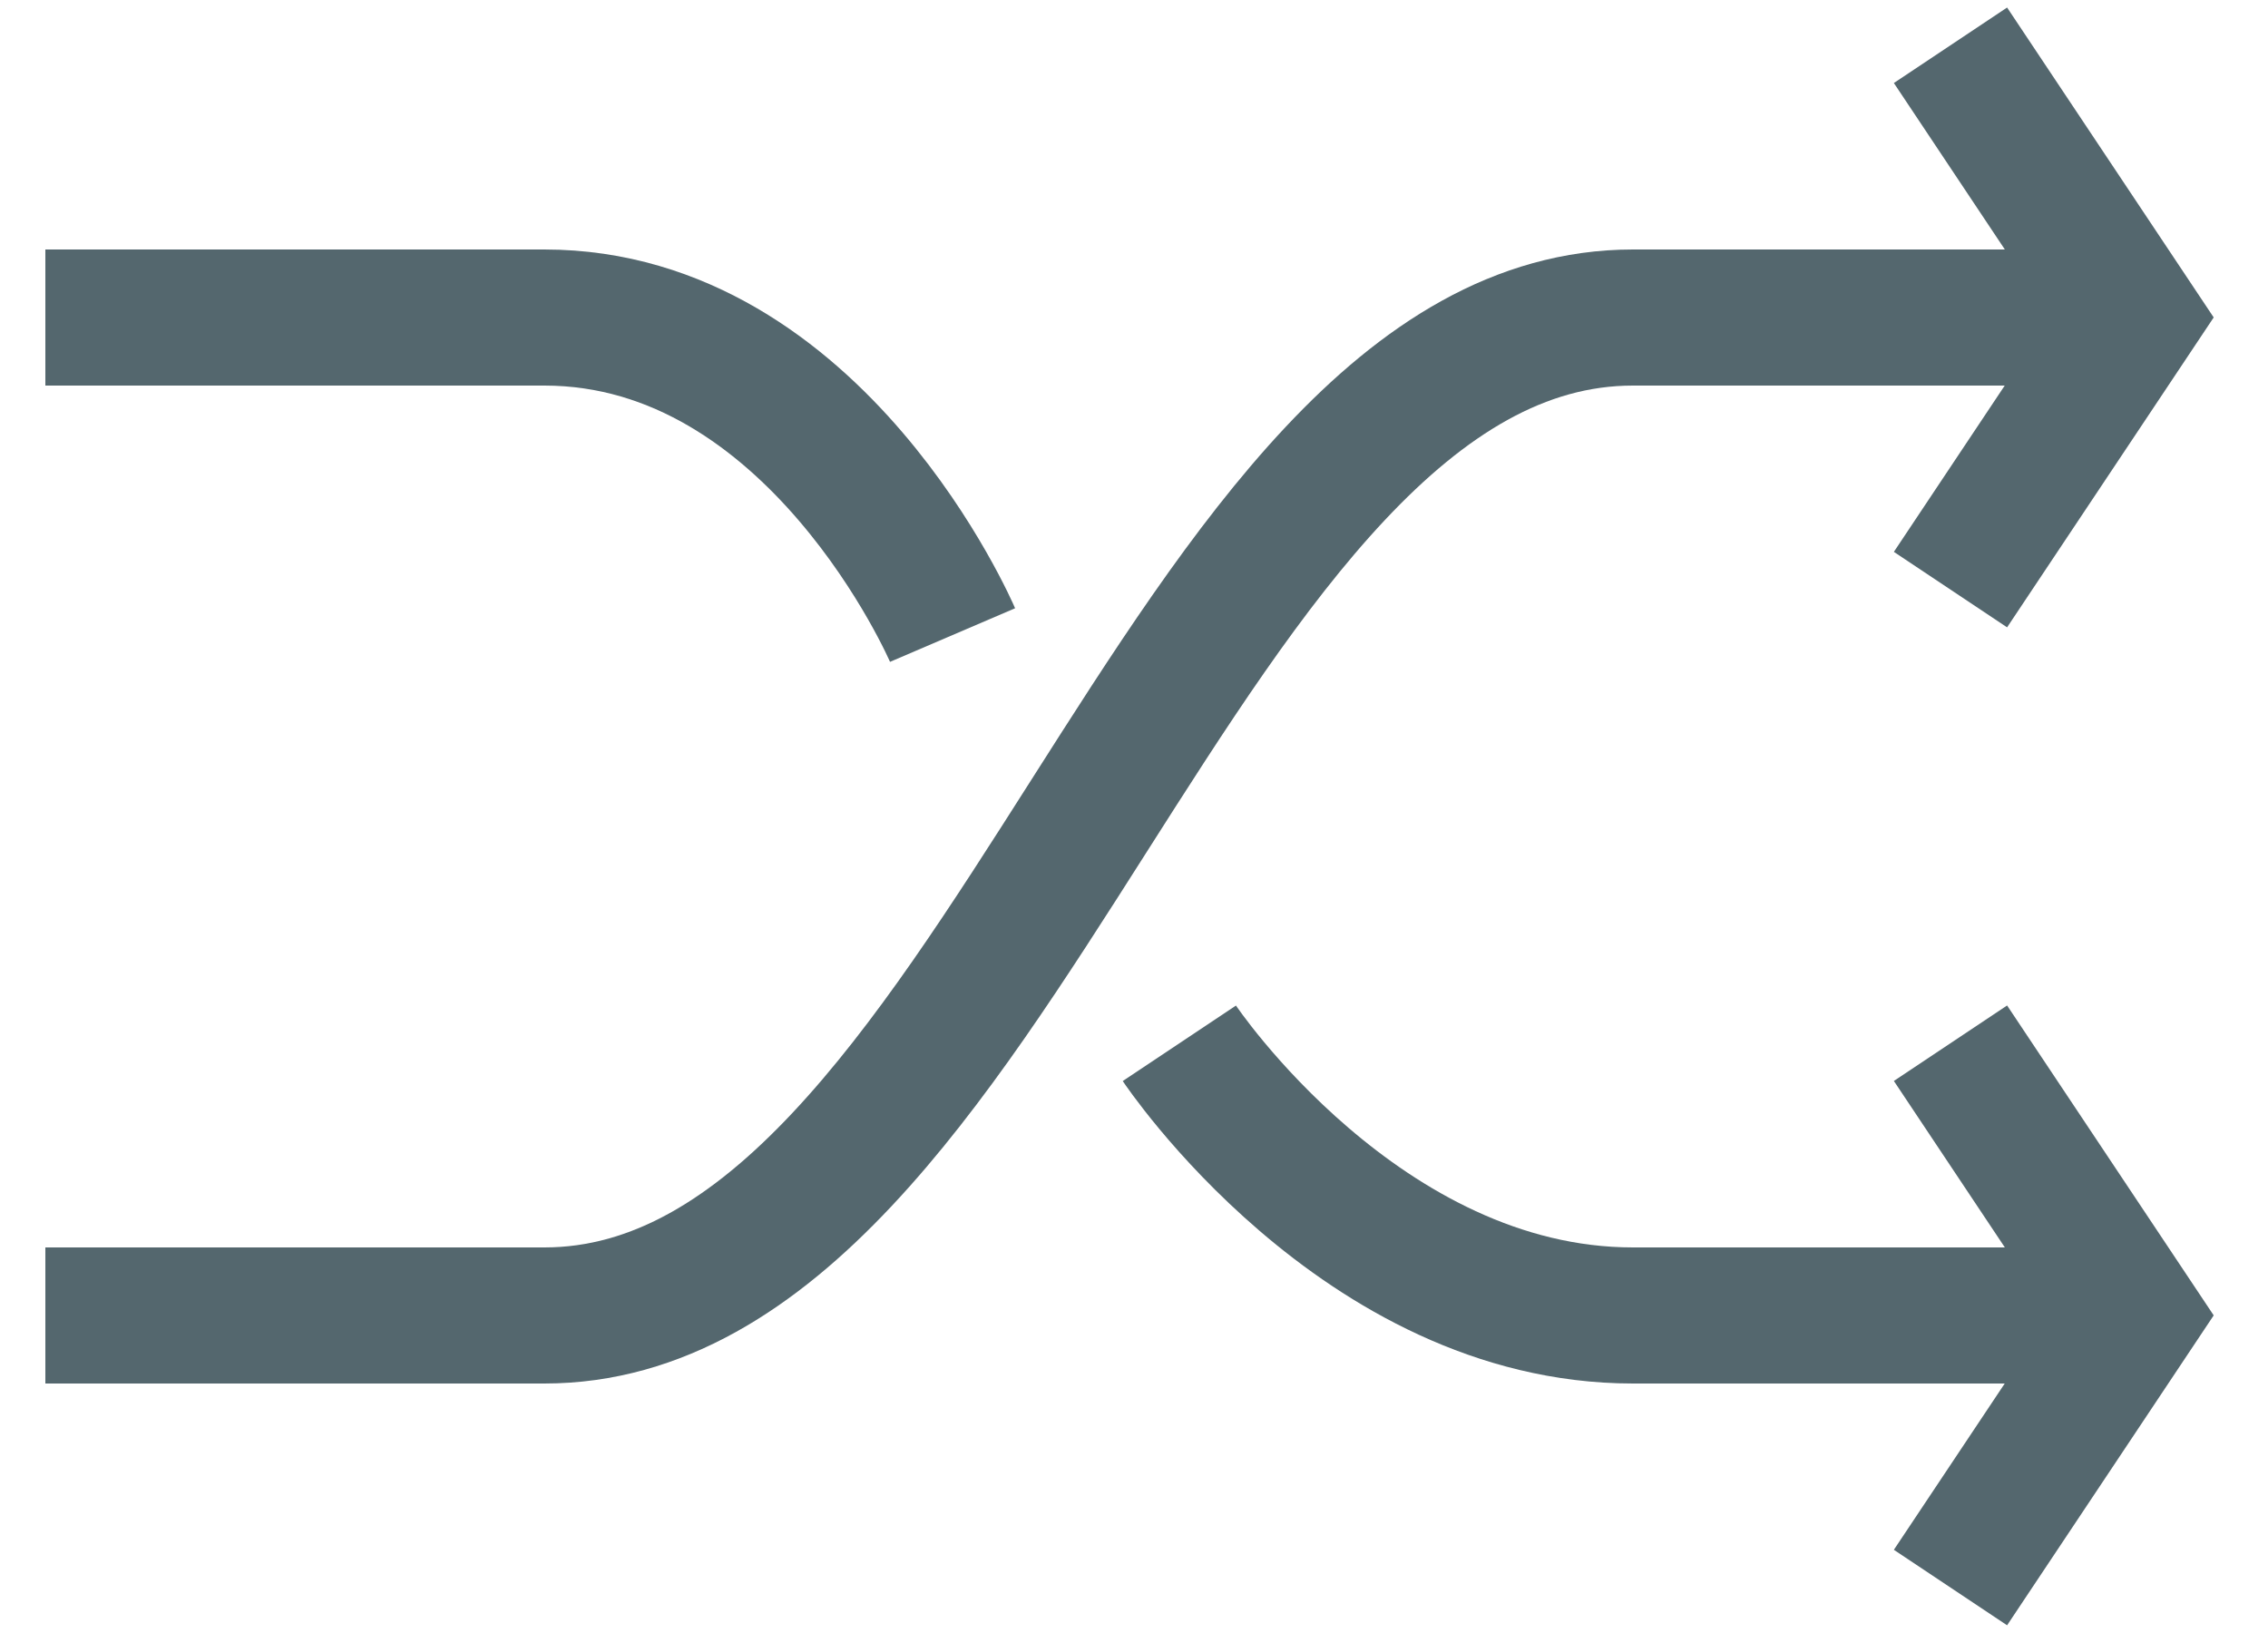 <?xml version="1.0" encoding="UTF-8"?>
<svg width="25px" height="18px" viewBox="0 0 25 18" version="1.1" xmlns="http://www.w3.org/2000/svg" xmlns:xlink="http://www.w3.org/1999/xlink">
    <!-- Generator: Sketch 52.6 (67491) - http://www.bohemiancoding.com/sketch -->
    <title>switch</title>
    <desc>Created with Sketch.</desc>
    <g id="Page-1" stroke="none" stroke-width="1" fill="none" fill-rule="evenodd">
        <g id="switch" stroke="#54676E" stroke-width="1.5">
            <path d="M10.5,7 C10.5,7 9,3.5 6,3.5 L0.5,3.5" id="Shape"></path>
            <path d="M23.5,3.5 L18,3.5 C13,3.5 11,14.5 6,14.5 L0.5,14.5" id="Shape"></path>
            <path d="M13,11.5 C13,11.5 15,14.5 18,14.5 L23.5,14.5" id="Shape"></path>
            <polyline id="Shape" points="21.5 0.499 23.5 3.499 21.5 6.499"></polyline>
            <polyline id="Shape" points="21.5 11.499 23.5 14.499 21.5 17.499"></polyline>
        </g>
    </g>
</svg>